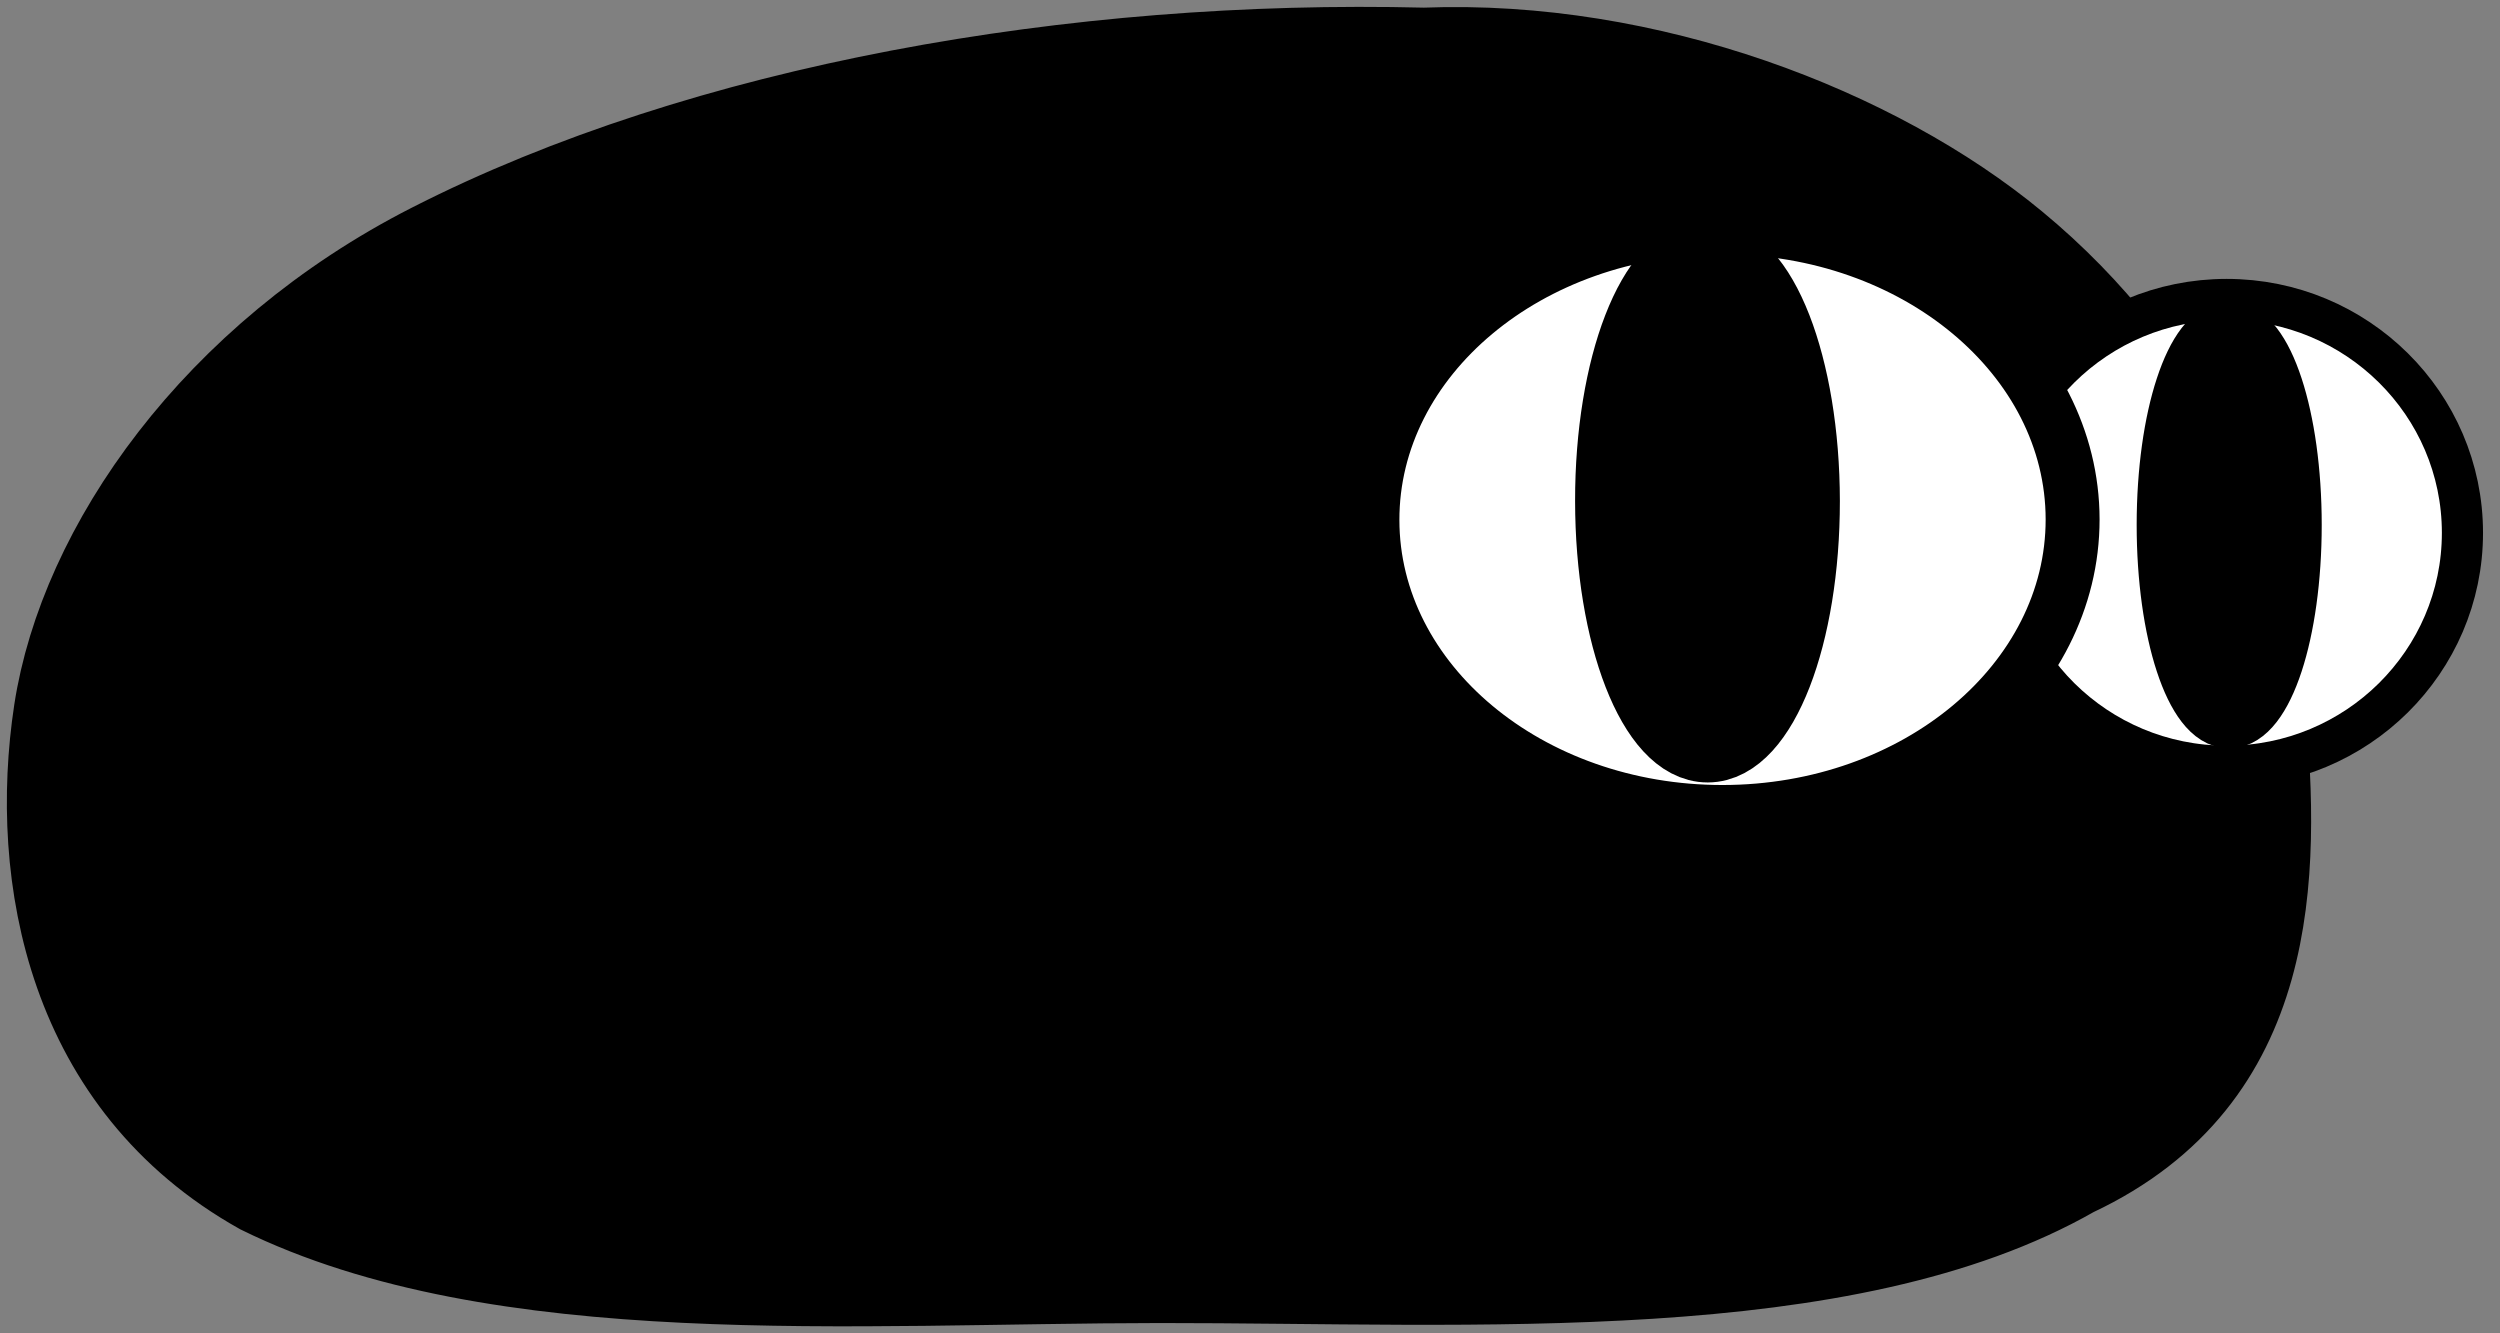 <svg xmlns="http://www.w3.org/2000/svg" xmlns:xlink="http://www.w3.org/1999/xlink" version="1.1" width="51.458" height="27.441" viewBox="0.885 0.532 51.458 27.441">
  <rect x="0.885" y="0.532" width="51.458" height="27.441" fill="#808080" stroke="none"/>
  <!-- Exported by Scratch - http://scratch.mit.edu/ -->
  <path id="ID0.5443468582816422" fill="#000000" stroke="#000000" stroke-width="1.263" d="M 30.194 1.321 C 34.873 1.14 39.615 2.973 42.513 5.369 C 45.816 8.096 47.412 11.815 47.706 15.132 C 48.01 18.512 48.049 22.869 43.688 24.919 C 38.919 27.643 31.247 27.13 24.754 27.133 C 18.492 27.137 11.123 27.739 6.124 25.276 C 2.068 23.004 1.275 18.609 1.803 15.132 C 2.335 11.656 5.136 7.667 9.649 5.369 C 15.318 2.478 22.992 1.141 30.194 1.321 Z "/>
  <path id="ID0.37750169076025486" fill="#FFFFFF" stroke="#000000" stroke-width="0.847" d="M 46.717 6.696 C 48.056 6.696 49.269 7.234 50.148 8.104 C 51.026 8.973 51.57 10.175 51.57 11.5 C 51.57 12.825 51.026 14.026 50.148 14.896 C 49.269 15.766 48.056 16.304 46.717 16.304 C 45.377 16.304 44.164 15.766 43.285 14.896 C 42.407 14.026 41.863 12.825 41.863 11.5 C 41.863 10.175 42.407 8.973 43.285 8.104 C 44.164 7.234 45.377 6.696 46.717 6.696 Z "/>
  <path id="ID0.37750169076025486" fill="#FFFFFF" stroke="#000000" stroke-width="1.11" d="M 36.334 5.213 C 38.322 5.211 40.124 5.883 41.429 6.971 C 42.735 8.059 43.544 9.562 43.546 11.222 C 43.547 12.882 42.741 14.387 41.438 15.477 C 40.134 16.567 38.334 17.243 36.346 17.245 C 34.357 17.247 32.555 16.575 31.25 15.487 C 29.945 14.399 29.135 12.896 29.134 11.236 C 29.132 9.576 29.938 8.071 31.242 6.981 C 32.545 5.891 34.346 5.215 36.334 5.213 Z "/>
  <path id="ID0.234124637208879" fill="#000000" stroke="black" stroke-width="1.179" stroke-linecap="round" d="M 46.769 7.328 C 47.132 7.328 47.461 7.777 47.699 8.503 C 47.937 9.229 48.084 10.231 48.084 11.337 C 48.084 12.443 47.937 13.445 47.699 14.171 C 47.461 14.897 47.132 15.346 46.769 15.346 C 46.406 15.346 46.078 14.897 45.84 14.171 C 45.601 13.445 45.454 12.443 45.454 11.337 C 45.454 10.231 45.601 9.229 45.84 8.503 C 46.078 7.777 46.406 7.328 46.769 7.328 Z "/>
  <path id="ID0.234124637208879" fill="#000000" stroke="black" stroke-width="1.545" stroke-linecap="round" d="M 36.025 5.824 C 36.564 5.824 37.053 6.386 37.407 7.294 C 37.761 8.203 37.981 9.458 37.983 10.843 C 37.984 12.227 37.767 13.482 37.414 14.392 C 37.061 15.301 36.574 15.864 36.035 15.865 C 35.496 15.865 35.008 15.303 34.654 14.395 C 34.299 13.486 34.079 12.231 34.078 10.846 C 34.076 9.462 34.294 8.206 34.647 7.297 C 34.999 6.388 35.486 5.825 36.025 5.824 Z "/>
</svg>